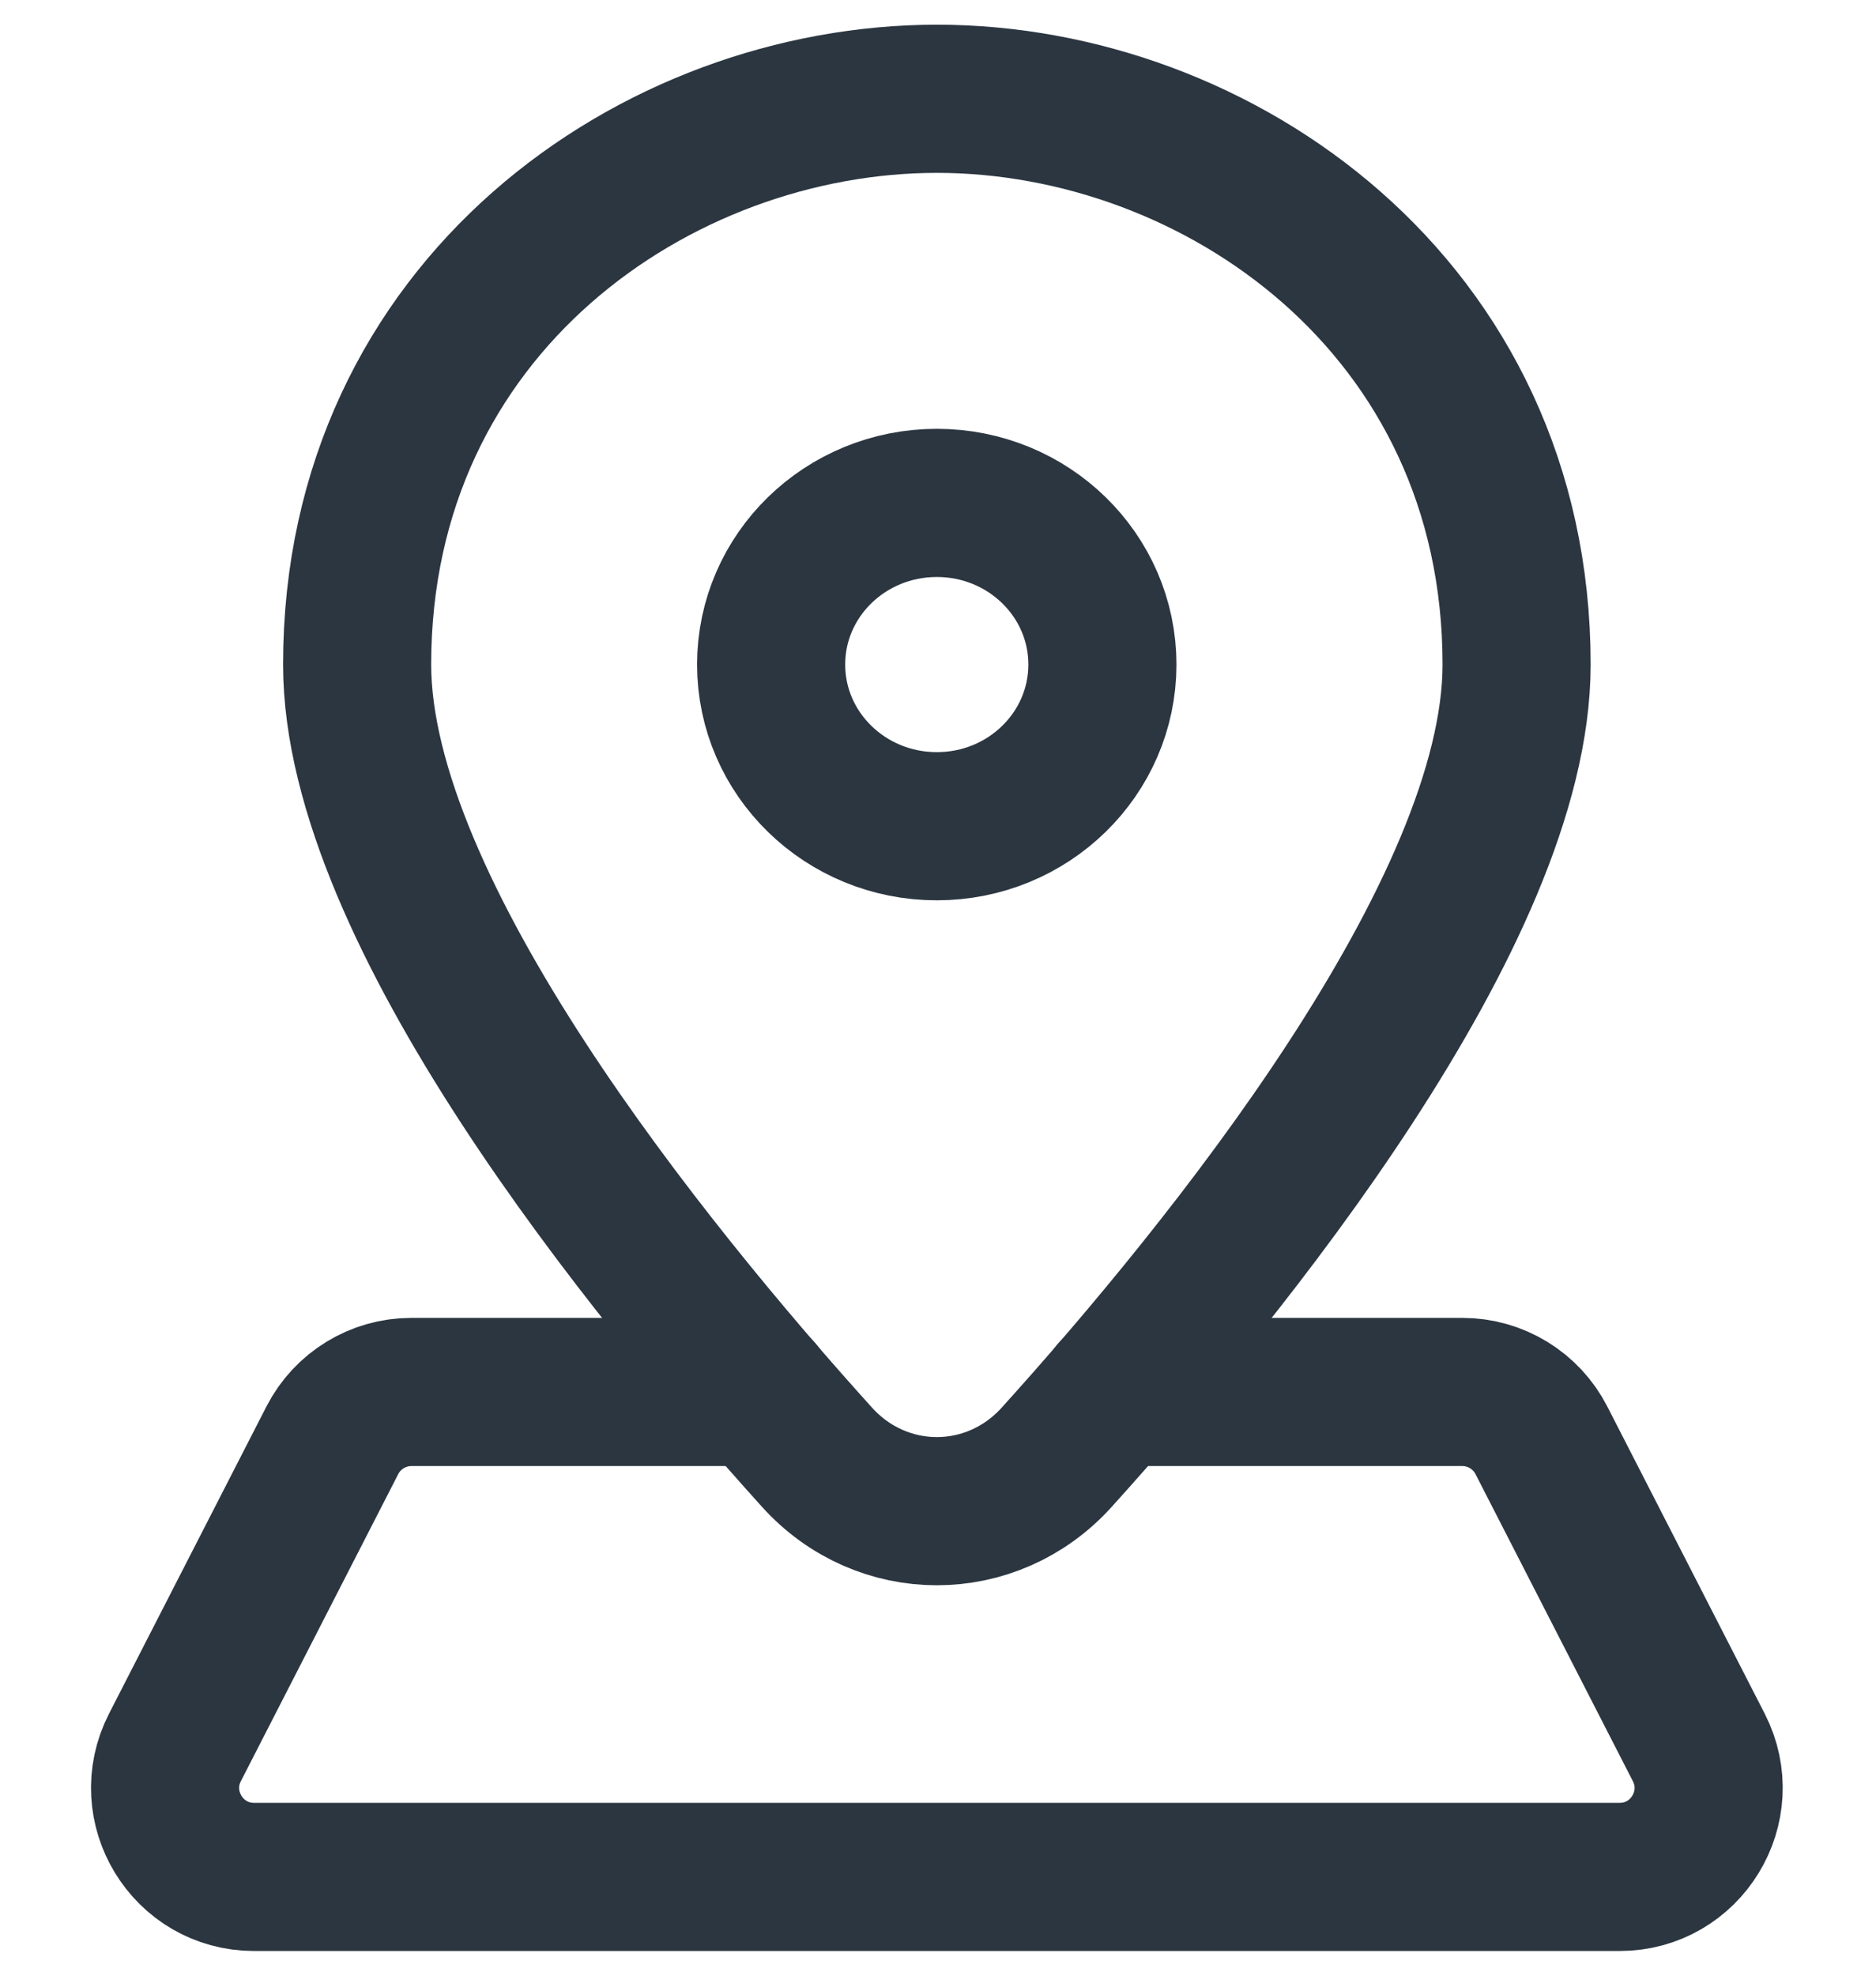 <svg width="19" height="20" viewBox="0 0 19 20" fill="none" xmlns="http://www.w3.org/2000/svg">
<path d="M7.693 14.091H4.167C3.829 14.091 3.52 14.28 3.366 14.58L1.772 17.689C1.465 18.288 1.9 19 2.573 19H16.404C17.077 19 17.512 18.288 17.205 17.689L15.611 14.58C15.457 14.28 15.148 14.091 14.81 14.091H11.284" stroke="#2B3641" stroke-width="1.5" stroke-linecap="round" stroke-linejoin="round"/>
<path fill-rule="evenodd" clip-rule="evenodd" d="M15.36 6.727C15.36 9.227 12.423 12.847 10.703 14.751C10.045 15.48 8.932 15.48 8.274 14.751C6.554 12.847 3.617 9.227 3.617 6.727C3.617 3.103 6.651 1 9.489 1C12.326 1 15.36 3.103 15.36 6.727Z" stroke="#2B3641" stroke-width="1.5" stroke-linecap="round" stroke-linejoin="round"/>
<path fill-rule="evenodd" clip-rule="evenodd" d="M7.81 6.727C7.81 5.823 8.561 5.091 9.488 5.091C10.415 5.091 11.165 5.823 11.165 6.727C11.165 7.631 10.415 8.364 9.488 8.364C8.561 8.364 7.81 7.631 7.81 6.727V6.727Z" stroke="#2B3641" stroke-width="1.5" stroke-linecap="round" stroke-linejoin="round"/>
</svg>
